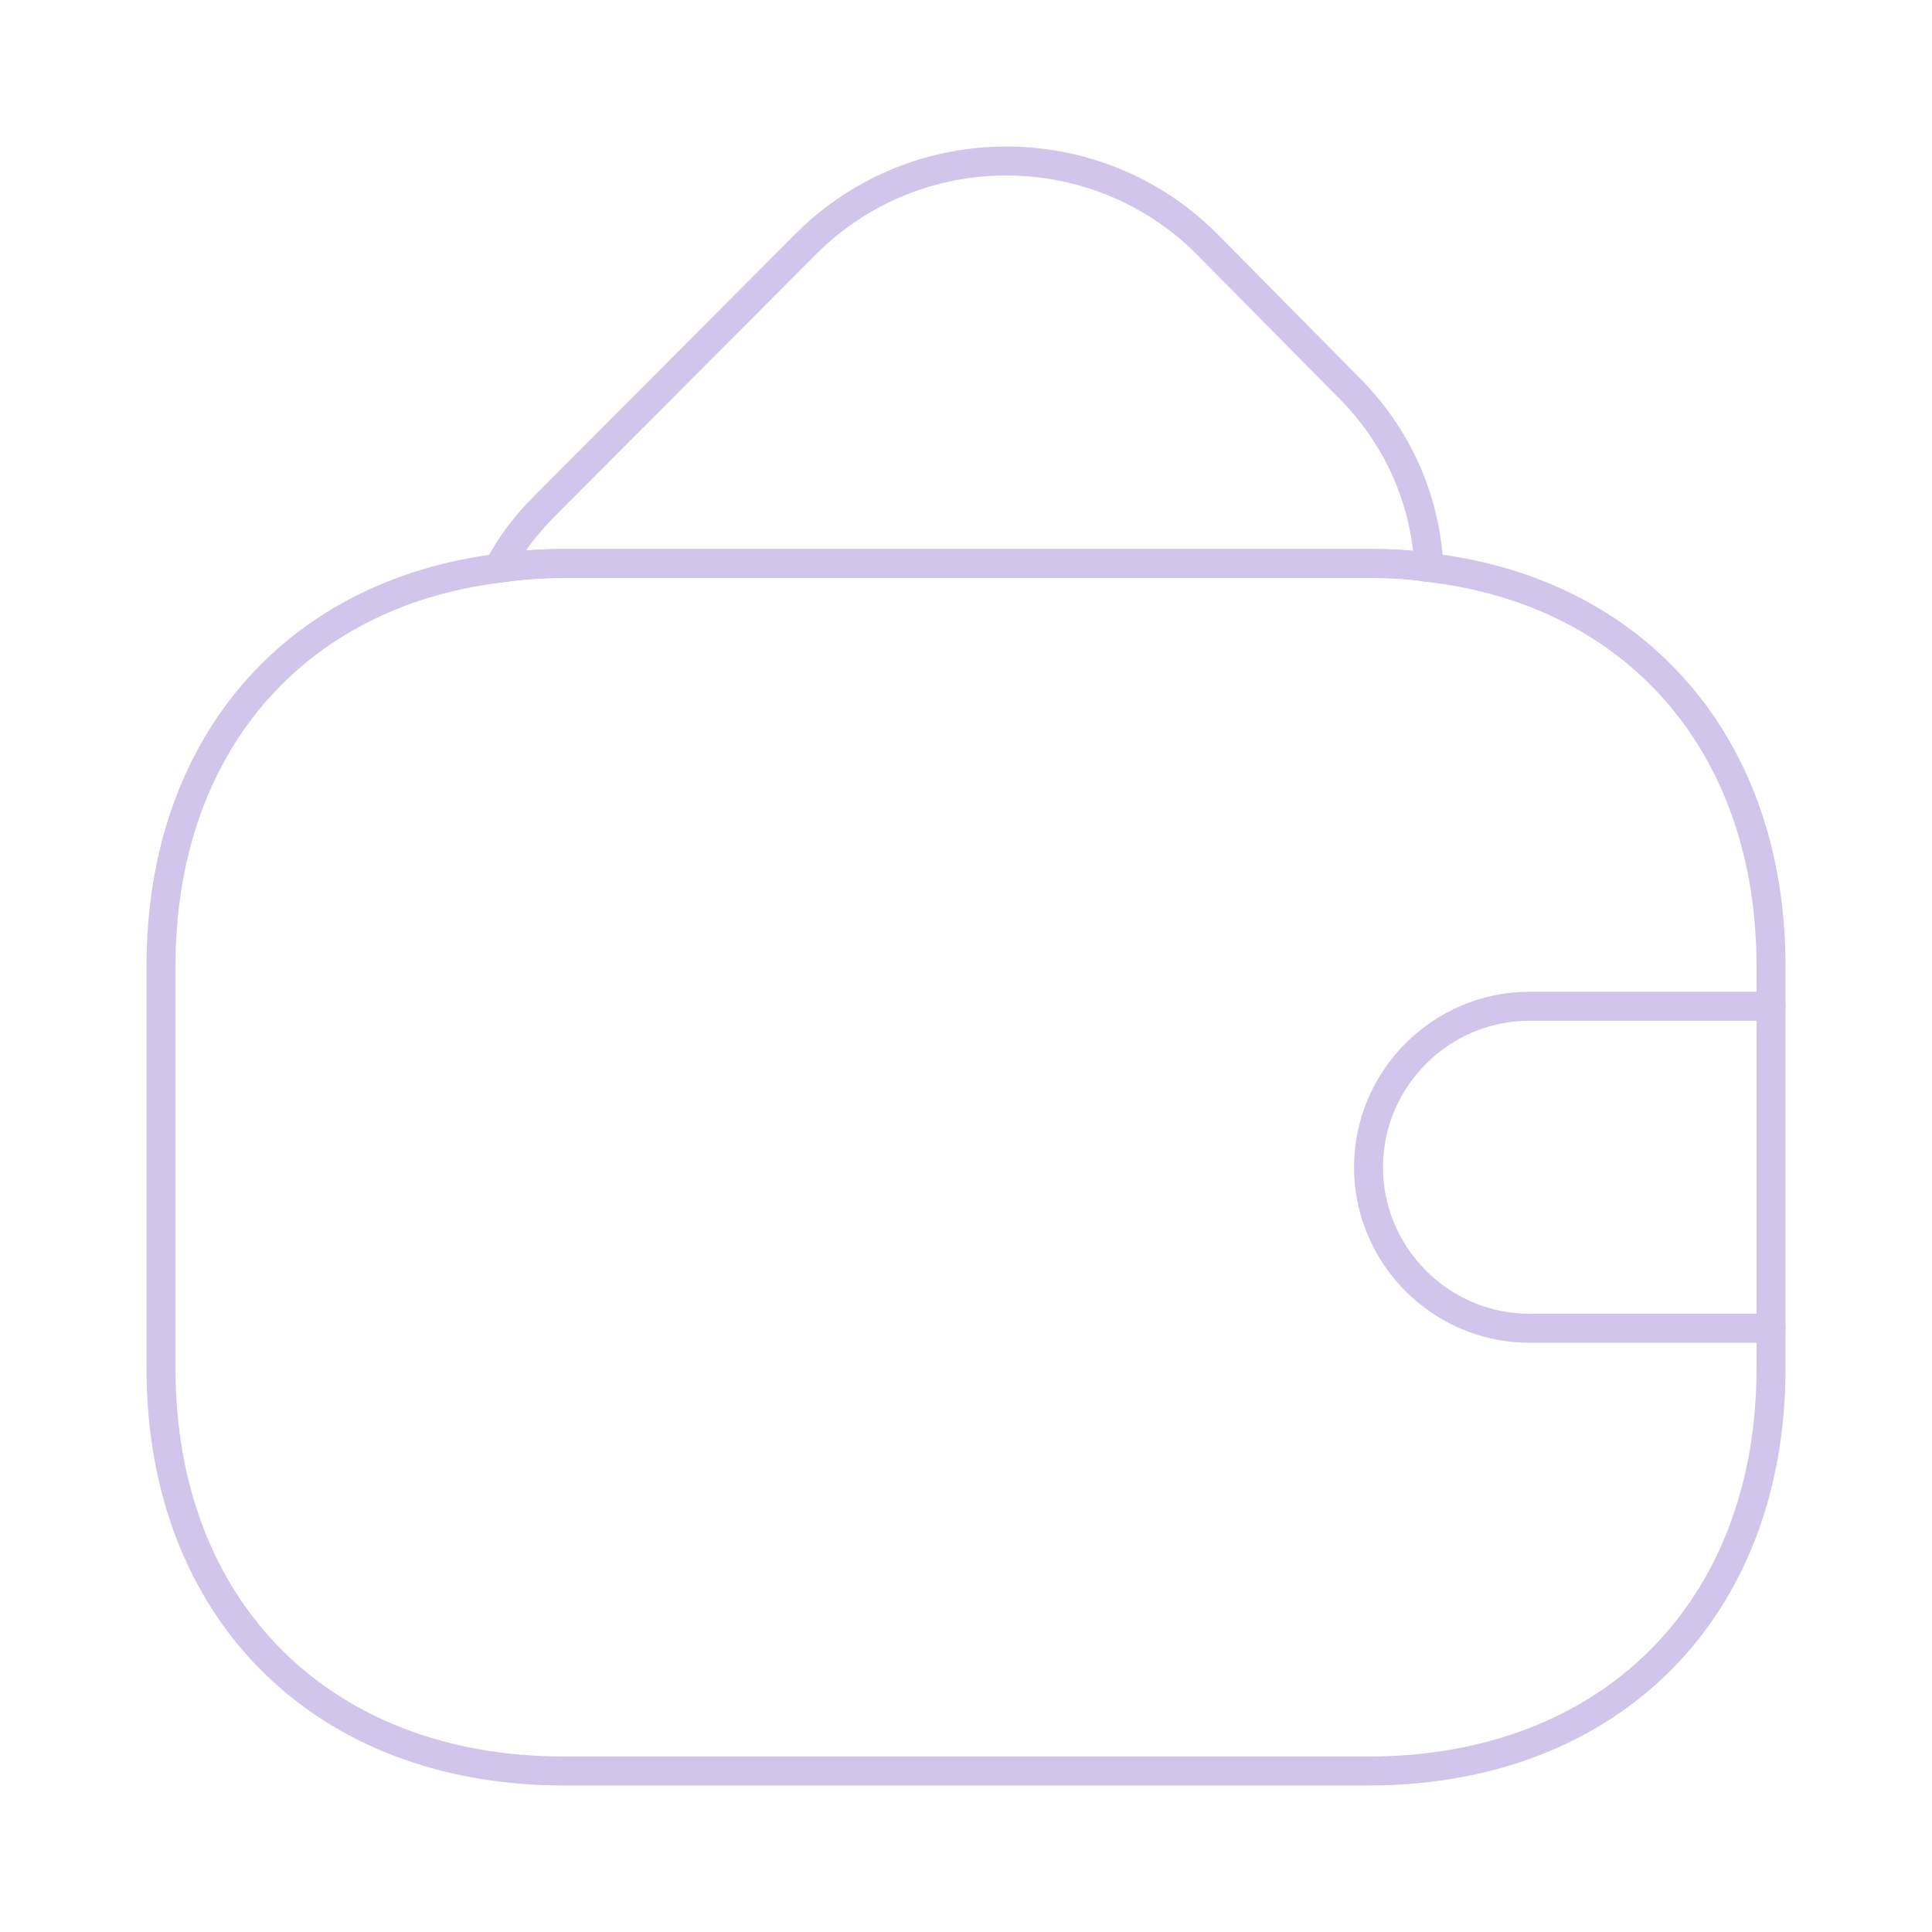 <svg width="100" height="100" viewBox="0 0 100 100" fill="none" xmlns="http://www.w3.org/2000/svg">
<path d="M91.667 49.999V70.833C91.667 83.333 83.334 91.666 70.834 91.666H29.167C16.667 91.666 8.334 83.333 8.334 70.833V49.999C8.334 38.666 15.167 30.749 25.792 29.416C26.876 29.249 28.001 29.166 29.167 29.166H70.834C71.917 29.166 72.959 29.208 73.959 29.374C84.709 30.624 91.667 38.583 91.667 49.999Z" stroke="#D1C5EB" stroke-width="1.5" stroke-linecap="round" stroke-linejoin="round"/>
<path d="M73.963 29.376C72.963 29.209 71.922 29.167 70.838 29.167H29.172C28.005 29.167 26.88 29.251 25.797 29.417C26.38 28.251 27.213 27.167 28.213 26.167L41.755 12.584C47.464 6.917 56.714 6.917 62.422 12.584L69.713 19.959C72.38 22.584 73.797 25.917 73.963 29.376Z" stroke="#D1C5EB" stroke-width="1.5" stroke-linecap="round" stroke-linejoin="round"/>
<path d="M91.667 52.084H79.167C74.584 52.084 70.834 55.834 70.834 60.417C70.834 65.001 74.584 68.751 79.167 68.751H91.667" stroke="#D1C5EB" stroke-width="1.5" stroke-linecap="round" stroke-linejoin="round"/>
</svg>
